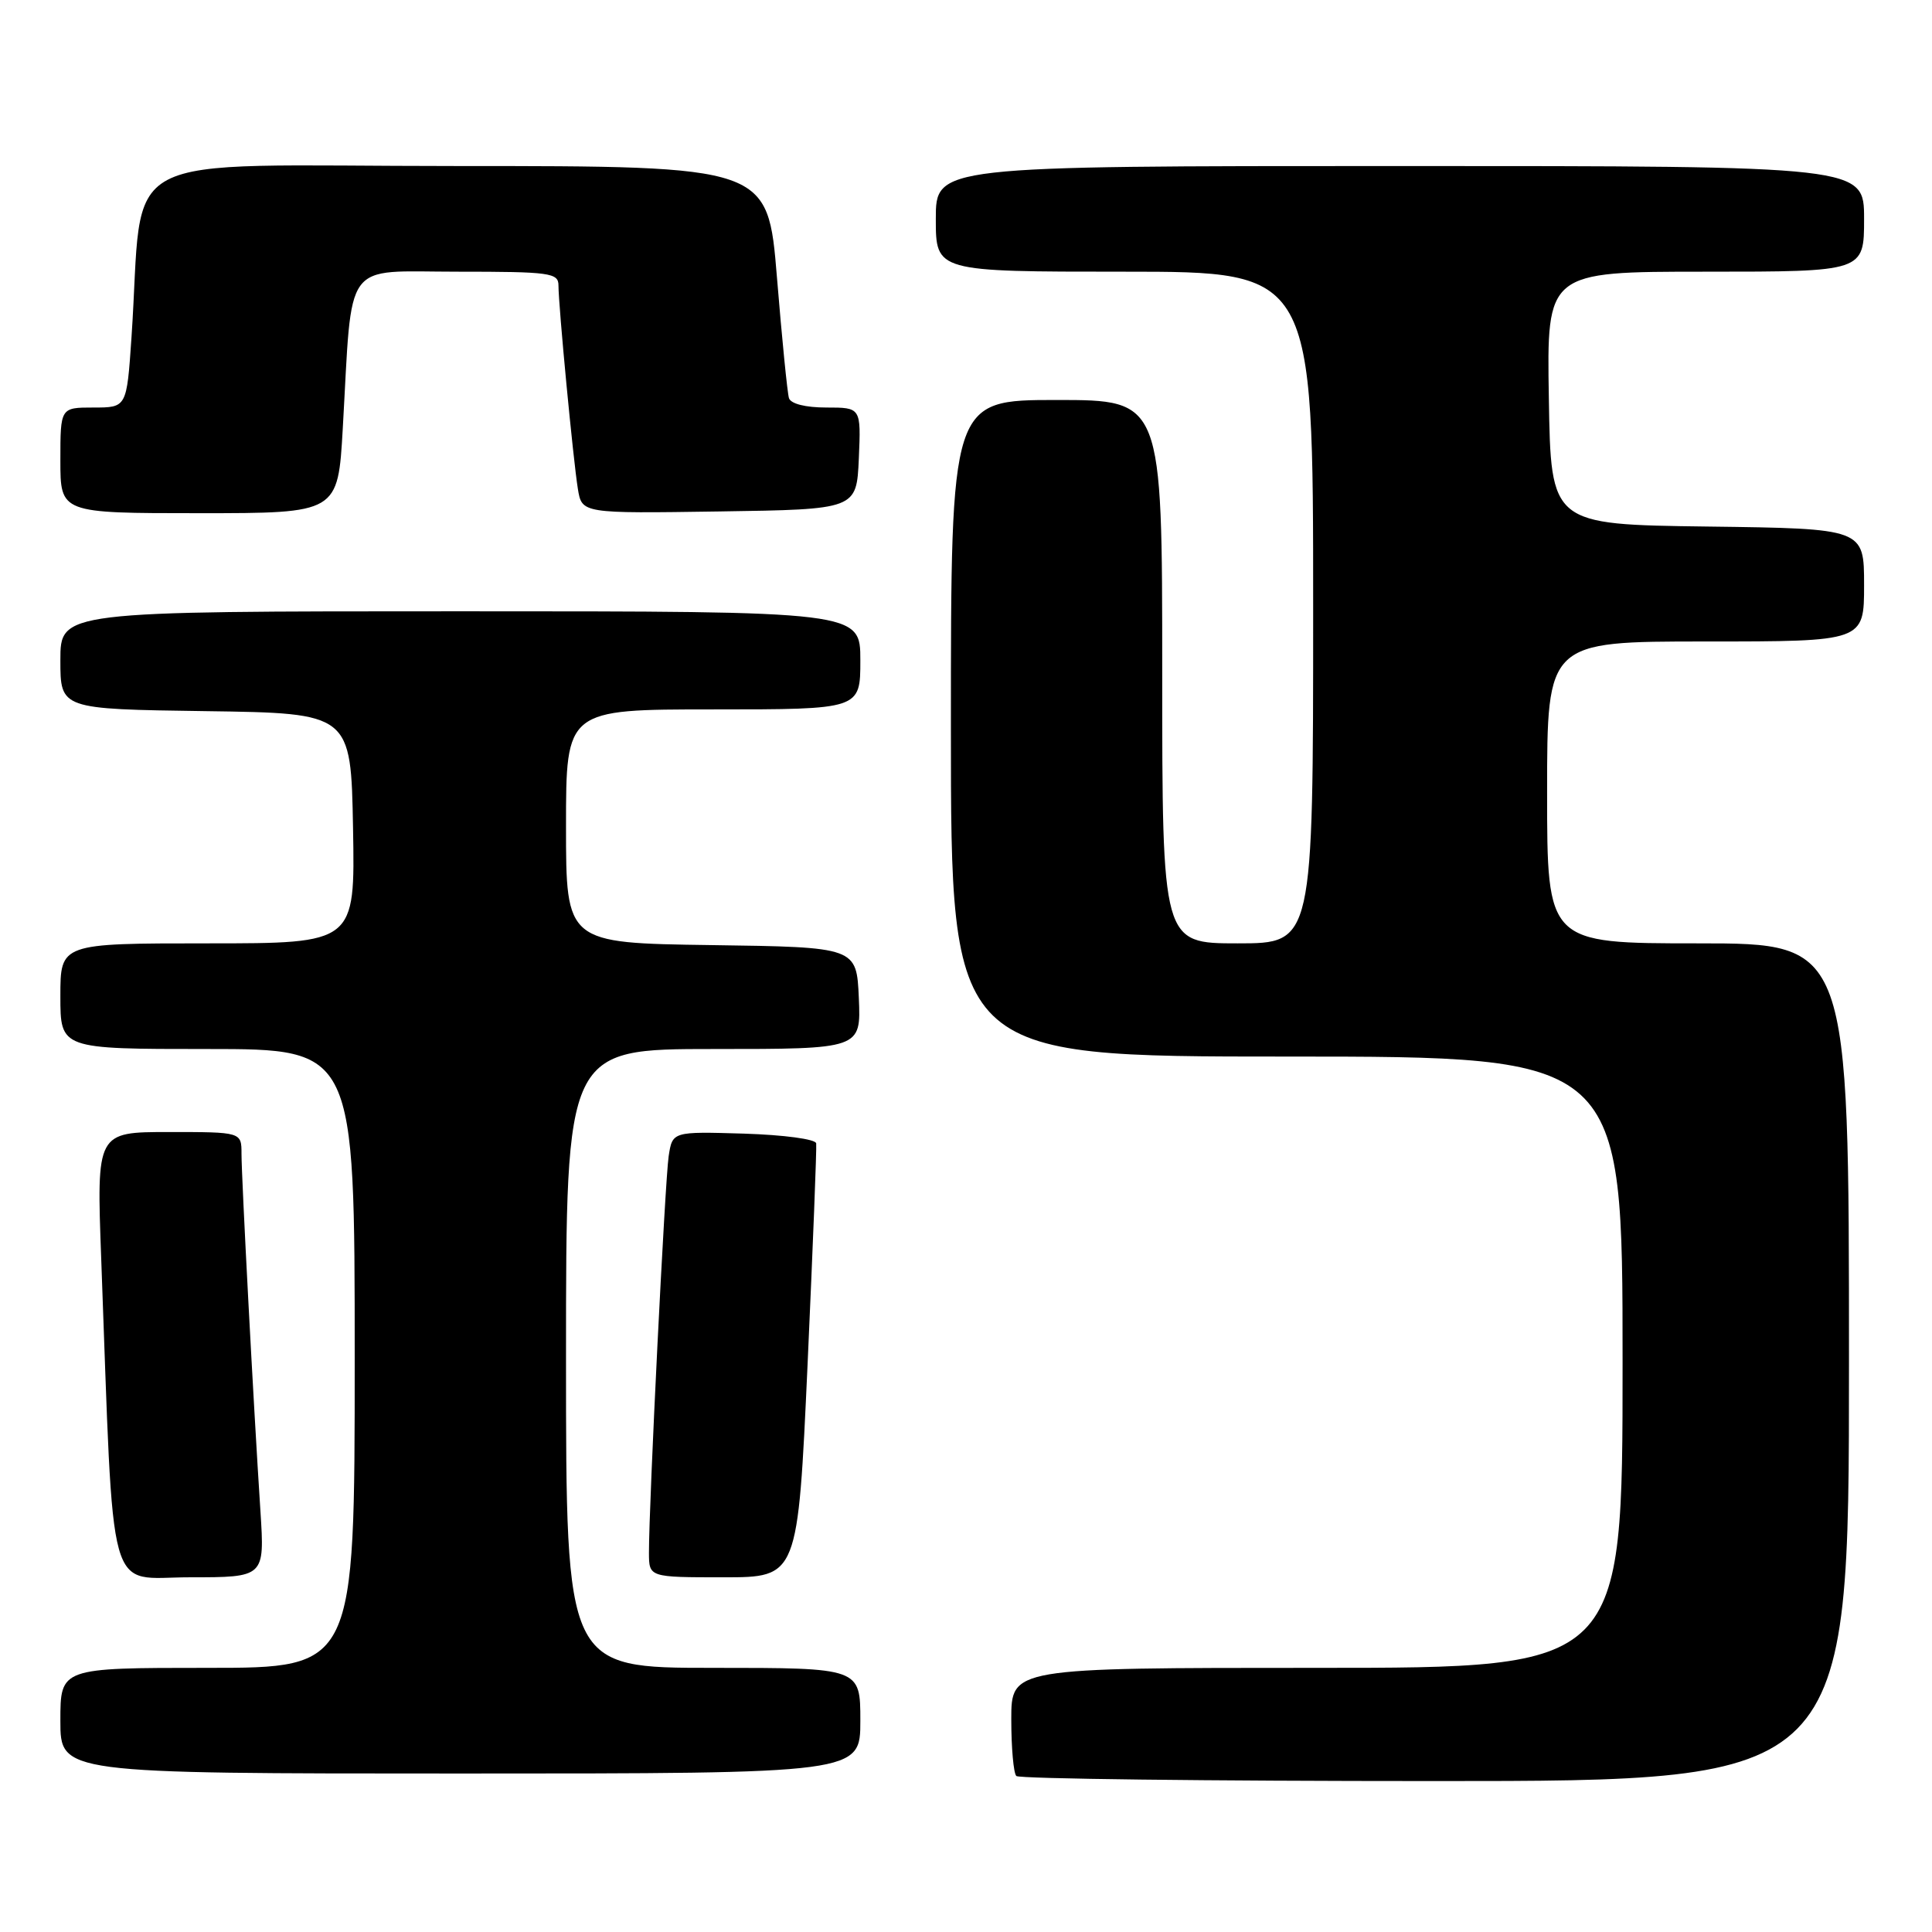 <?xml version="1.0" encoding="UTF-8" standalone="no"?>
<!DOCTYPE svg PUBLIC "-//W3C//DTD SVG 1.1//EN" "http://www.w3.org/Graphics/SVG/1.1/DTD/svg11.dtd" >
<svg xmlns="http://www.w3.org/2000/svg" xmlns:xlink="http://www.w3.org/1999/xlink" version="1.1" viewBox="0 0 256 256">
 <g >
 <path fill="currentColor"
d=" M 245.00 180.50 C 245.00 125.00 245.00 125.00 225.00 125.00 C 205.00 125.00 205.00 125.00 205.00 105.00 C 205.00 85.00 205.00 85.00 226.00 85.00 C 247.00 85.00 247.00 85.00 247.00 77.52 C 247.00 70.04 247.00 70.04 226.25 69.77 C 205.50 69.50 205.50 69.50 205.23 52.75 C 204.95 36.00 204.95 36.00 225.98 36.00 C 247.00 36.00 247.00 36.00 247.00 29.00 C 247.00 22.00 247.00 22.00 185.50 22.00 C 124.00 22.00 124.00 22.00 124.00 29.00 C 124.00 36.00 124.00 36.00 149.00 36.00 C 174.00 36.00 174.00 36.00 174.00 80.50 C 174.00 125.00 174.00 125.00 164.00 125.00 C 154.00 125.00 154.00 125.00 154.00 89.00 C 154.00 53.00 154.00 53.00 140.00 53.00 C 126.00 53.00 126.00 53.00 126.00 96.50 C 126.00 140.00 126.00 140.00 170.50 140.00 C 215.00 140.00 215.00 140.00 215.00 180.50 C 215.00 221.00 215.00 221.00 174.50 221.00 C 134.00 221.00 134.00 221.00 134.00 227.83 C 134.00 231.59 134.30 234.97 134.67 235.33 C 135.03 235.70 160.01 236.00 190.17 236.00 C 245.00 236.00 245.00 236.00 245.00 180.50 Z  M 114.00 228.00 C 114.00 221.00 114.00 221.00 94.50 221.00 C 75.00 221.00 75.00 221.00 75.00 180.00 C 75.00 139.00 75.00 139.00 94.55 139.00 C 114.09 139.00 114.09 139.00 113.80 132.25 C 113.50 125.50 113.50 125.50 94.25 125.23 C 75.00 124.96 75.00 124.96 75.00 109.48 C 75.00 94.00 75.00 94.00 94.50 94.00 C 114.00 94.00 114.00 94.00 114.00 87.50 C 114.00 81.00 114.00 81.00 61.00 81.00 C 8.00 81.00 8.00 81.00 8.00 87.48 C 8.00 93.96 8.00 93.96 27.25 94.23 C 46.50 94.50 46.50 94.50 46.78 109.75 C 47.05 125.00 47.05 125.00 27.53 125.00 C 8.00 125.00 8.00 125.00 8.00 132.00 C 8.00 139.00 8.00 139.00 27.50 139.00 C 47.00 139.00 47.00 139.00 47.00 180.00 C 47.00 221.00 47.00 221.00 27.50 221.00 C 8.00 221.00 8.00 221.00 8.00 228.00 C 8.00 235.00 8.00 235.00 61.00 235.00 C 114.00 235.00 114.00 235.00 114.00 228.00 Z  M 34.51 200.25 C 33.59 186.16 32.00 156.03 32.00 152.89 C 32.00 150.00 32.00 150.00 22.39 150.00 C 12.79 150.00 12.79 150.00 13.41 166.75 C 15.13 213.02 14.02 209.00 25.15 209.00 C 35.07 209.00 35.07 209.00 34.51 200.25 Z  M 107.01 180.75 C 107.71 165.21 108.23 152.05 108.15 151.50 C 108.07 150.94 103.88 150.38 98.56 150.21 C 89.10 149.93 89.10 149.93 88.60 153.21 C 88.12 156.43 85.98 199.35 85.99 205.75 C 86.00 209.00 86.00 209.00 95.86 209.00 C 105.72 209.00 105.72 209.00 107.01 180.75 Z  M 45.42 56.75 C 46.72 34.03 45.28 36.00 60.59 36.00 C 72.91 36.00 74.00 36.15 74.00 37.83 C 74.00 40.51 75.95 60.96 76.57 64.77 C 77.10 68.04 77.10 68.04 95.30 67.77 C 113.50 67.50 113.50 67.50 113.80 60.75 C 114.09 54.00 114.09 54.00 109.51 54.00 C 106.73 54.00 104.78 53.51 104.54 52.75 C 104.33 52.06 103.61 44.86 102.95 36.75 C 101.74 22.00 101.74 22.00 60.47 22.00 C 14.07 22.00 19.15 19.31 17.42 44.75 C 16.79 54.00 16.79 54.00 12.39 54.00 C 8.00 54.00 8.00 54.00 8.00 61.00 C 8.00 68.00 8.00 68.00 26.39 68.00 C 44.78 68.00 44.78 68.00 45.42 56.75 Z "/>
</g>
</svg>
